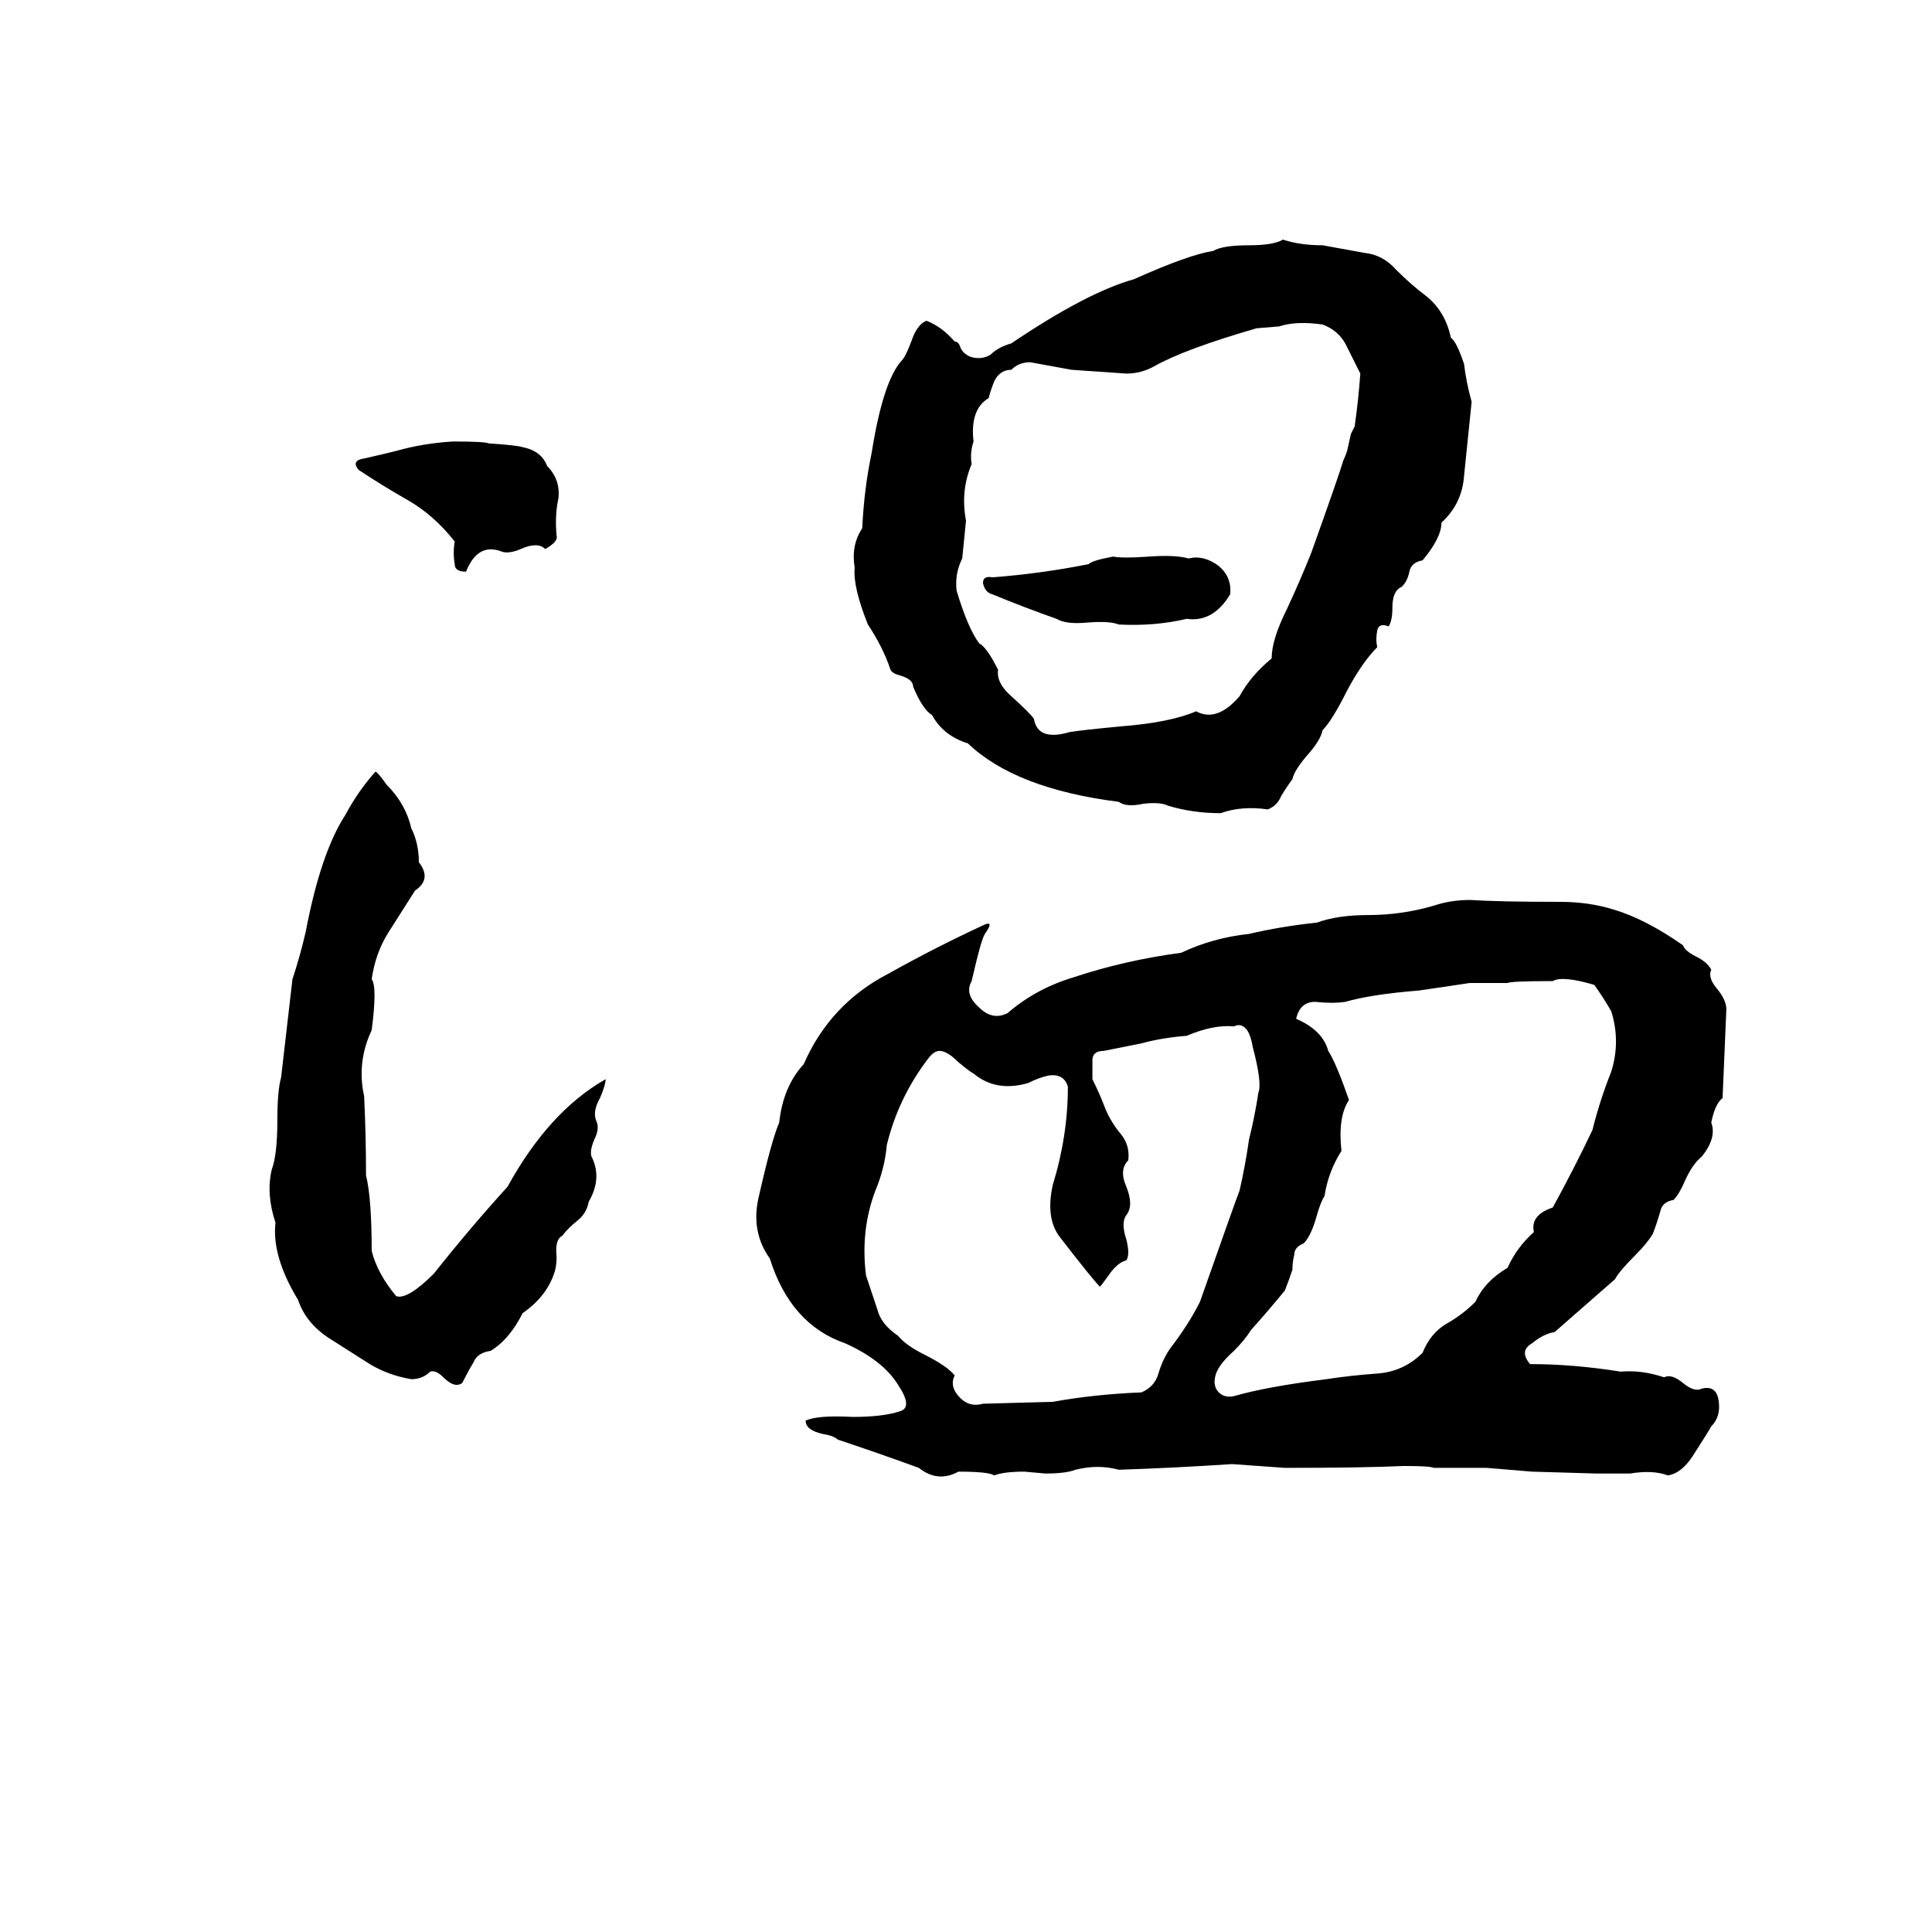 <svg xmlns="http://www.w3.org/2000/svg" viewBox="0 -800 1024 1024">
	<path fill="#000000" d="M680 -673Q689 -670 701 -670Q712 -668 723 -666Q733 -665 740 -657Q748 -649 756 -643Q766 -635 769 -621Q772 -619 776 -607Q777 -598 780 -587Q778 -567 776 -548Q775 -533 764 -523Q764 -515 754 -503Q748 -502 747 -497Q746 -492 743 -489Q738 -487 738 -478Q738 -471 736 -468Q731 -470 730 -466Q729 -461 730 -457Q722 -449 714 -434Q706 -418 701 -413Q700 -408 694 -401Q686 -392 685 -387Q682 -383 679 -378Q677 -373 672 -371Q658 -373 647 -369Q632 -369 619 -373Q615 -375 606 -374Q597 -372 593 -375Q538 -382 513 -406Q500 -410 494 -421Q489 -424 484 -436Q484 -440 477 -442Q473 -443 472 -445Q468 -457 460 -469Q452 -489 453 -499Q451 -511 457 -520Q458 -541 462 -560Q468 -598 478 -609Q480 -611 483 -619Q486 -628 491 -630Q499 -627 506 -619Q508 -619 509 -616Q510 -613 514 -611Q520 -609 525 -612Q529 -616 536 -618Q576 -645 601 -652Q630 -665 643 -667Q648 -670 662 -670Q675 -670 680 -673ZM678 -627L666 -626Q628 -615 612 -606Q605 -602 597 -602Q583 -603 568 -604Q557 -606 546 -608Q540 -608 536 -604Q530 -604 527 -598Q525 -593 524 -589Q514 -583 516 -566Q514 -560 515 -554Q509 -540 512 -524Q511 -514 510 -504Q506 -496 507 -487Q513 -467 519 -459Q523 -457 529 -445Q528 -438 536 -431Q546 -422 548 -419Q550 -407 567 -412Q573 -413 594 -415Q620 -417 634 -423Q645 -417 657 -431Q663 -442 674 -451Q674 -461 682 -477Q689 -492 695 -507Q710 -549 712 -556Q713 -558 714 -561L716 -570Q717 -572 718 -574Q720 -588 721 -602Q717 -610 713 -618Q709 -625 701 -628Q687 -630 678 -627ZM240 -566Q257 -566 259 -565Q274 -564 277 -563Q287 -561 290 -553Q297 -546 296 -536Q294 -527 295 -516Q296 -513 289 -509Q285 -513 276 -509Q269 -506 265 -508Q253 -512 247 -497Q241 -497 241 -501Q240 -507 241 -513Q230 -527 216 -535Q202 -543 190 -551Q186 -556 193 -557Q202 -559 210 -561Q224 -565 240 -566ZM590 -505Q595 -504 609 -505Q623 -506 630 -504Q638 -506 646 -500Q653 -494 652 -485Q643 -470 629 -472Q612 -468 593 -469Q588 -471 576 -470Q565 -469 560 -472Q543 -478 526 -485Q522 -486 521 -491Q521 -495 526 -494Q552 -496 577 -501Q579 -503 590 -505ZM199 -391Q200 -391 205 -384Q215 -374 218 -361Q222 -353 222 -343Q229 -334 220 -328Q213 -317 206 -306Q199 -295 197 -281Q200 -277 197 -254Q189 -237 193 -219Q194 -198 194 -177Q197 -165 197 -137Q200 -125 210 -113Q216 -111 230 -125Q249 -149 269 -171Q291 -211 321 -228Q321 -225 318 -218Q314 -211 316 -206Q318 -202 315 -196Q312 -189 314 -186Q319 -175 312 -163Q311 -157 306 -153Q301 -149 298 -145Q294 -143 295 -134Q295 -129 294 -126Q290 -113 277 -104Q270 -90 260 -84Q253 -83 251 -78Q248 -73 245 -67Q241 -64 235 -70Q231 -74 228 -73Q224 -69 218 -69Q206 -71 196 -77Q185 -84 174 -91Q162 -99 158 -111Q144 -134 146 -152Q141 -167 144 -180Q147 -188 147 -206Q147 -222 149 -229Q152 -255 155 -281Q159 -293 162 -306Q170 -348 183 -368Q190 -381 199 -391ZM779 -323Q795 -322 827 -322Q842 -322 855 -318Q872 -313 892 -299Q893 -296 899 -293Q905 -290 907 -286Q905 -282 910 -276Q915 -270 915 -265Q914 -241 913 -218Q909 -215 907 -205Q910 -197 902 -187Q897 -183 893 -174Q890 -167 887 -164Q881 -163 880 -158Q878 -151 876 -146Q873 -141 867 -135Q858 -126 856 -122Q840 -108 824 -94Q818 -93 812 -88Q805 -84 811 -77Q834 -77 859 -73Q870 -74 882 -70Q886 -72 892 -67Q898 -62 902 -64Q910 -66 911 -57Q912 -49 907 -44Q906 -42 897 -28Q891 -19 884 -18Q876 -21 864 -19Q855 -19 846 -19L812 -20Q800 -21 788 -22Q774 -22 760 -22Q758 -23 744 -23Q723 -22 681 -22Q667 -23 653 -24Q623 -22 593 -21Q582 -24 570 -21Q565 -19 554 -19L543 -20Q532 -20 527 -18Q524 -20 508 -20Q497 -14 487 -22Q465 -30 444 -37Q442 -39 436 -40Q427 -42 427 -47Q433 -50 452 -49Q468 -49 477 -52Q484 -54 476 -66Q468 -79 448 -88Q419 -98 408 -133Q398 -147 402 -165Q409 -196 413 -205Q415 -224 426 -236Q440 -268 471 -284Q496 -298 522 -310Q527 -312 522 -305Q520 -302 515 -280Q511 -273 519 -266Q526 -259 534 -263Q549 -276 569 -282Q596 -291 626 -295Q643 -303 662 -305Q679 -309 698 -311Q709 -315 725 -315Q743 -315 760 -320Q769 -323 779 -323ZM823 -280Q801 -280 799 -279Q789 -279 779 -279Q766 -277 752 -275Q727 -273 713 -269Q706 -268 697 -269Q689 -269 687 -260Q701 -254 704 -243Q708 -237 715 -217Q709 -208 711 -190Q704 -179 702 -166Q700 -163 698 -156Q695 -145 691 -141Q686 -139 686 -135Q685 -131 685 -127Q683 -121 681 -116Q672 -105 663 -95Q660 -90 654 -84Q645 -76 644 -70Q643 -65 646 -62Q649 -59 654 -60Q671 -65 703 -69Q716 -71 730 -72Q744 -73 754 -83Q758 -93 766 -98Q775 -103 782 -110Q787 -121 799 -128Q804 -139 813 -147Q811 -156 823 -160Q834 -180 844 -201Q848 -217 854 -232Q859 -248 854 -264Q850 -271 845 -278Q828 -283 823 -280ZM654 -256Q643 -257 629 -251Q616 -250 605 -247Q595 -245 585 -243Q579 -243 579 -238Q579 -233 579 -228Q583 -220 586 -212Q589 -205 594 -199Q599 -193 598 -185Q593 -180 597 -171Q601 -161 597 -156Q594 -152 597 -143Q599 -135 597 -132Q593 -131 589 -126Q584 -119 583 -118Q579 -122 562 -144Q554 -154 558 -172Q566 -198 566 -224Q564 -231 556 -230Q551 -229 545 -226Q528 -221 516 -231Q514 -232 508 -237Q502 -243 498 -243Q495 -243 492 -239Q476 -218 470 -193Q469 -181 464 -169Q456 -148 459 -124Q462 -115 465 -106Q467 -98 476 -92Q480 -87 490 -82Q502 -76 506 -71Q503 -65 509 -59Q514 -54 521 -56L558 -57Q580 -61 605 -62Q612 -65 614 -72Q616 -79 620 -85Q630 -98 636 -110Q655 -164 657 -169Q660 -182 662 -196Q665 -208 667 -221Q669 -226 664 -245Q663 -251 661 -254Q658 -258 654 -256Z"/>
</svg>